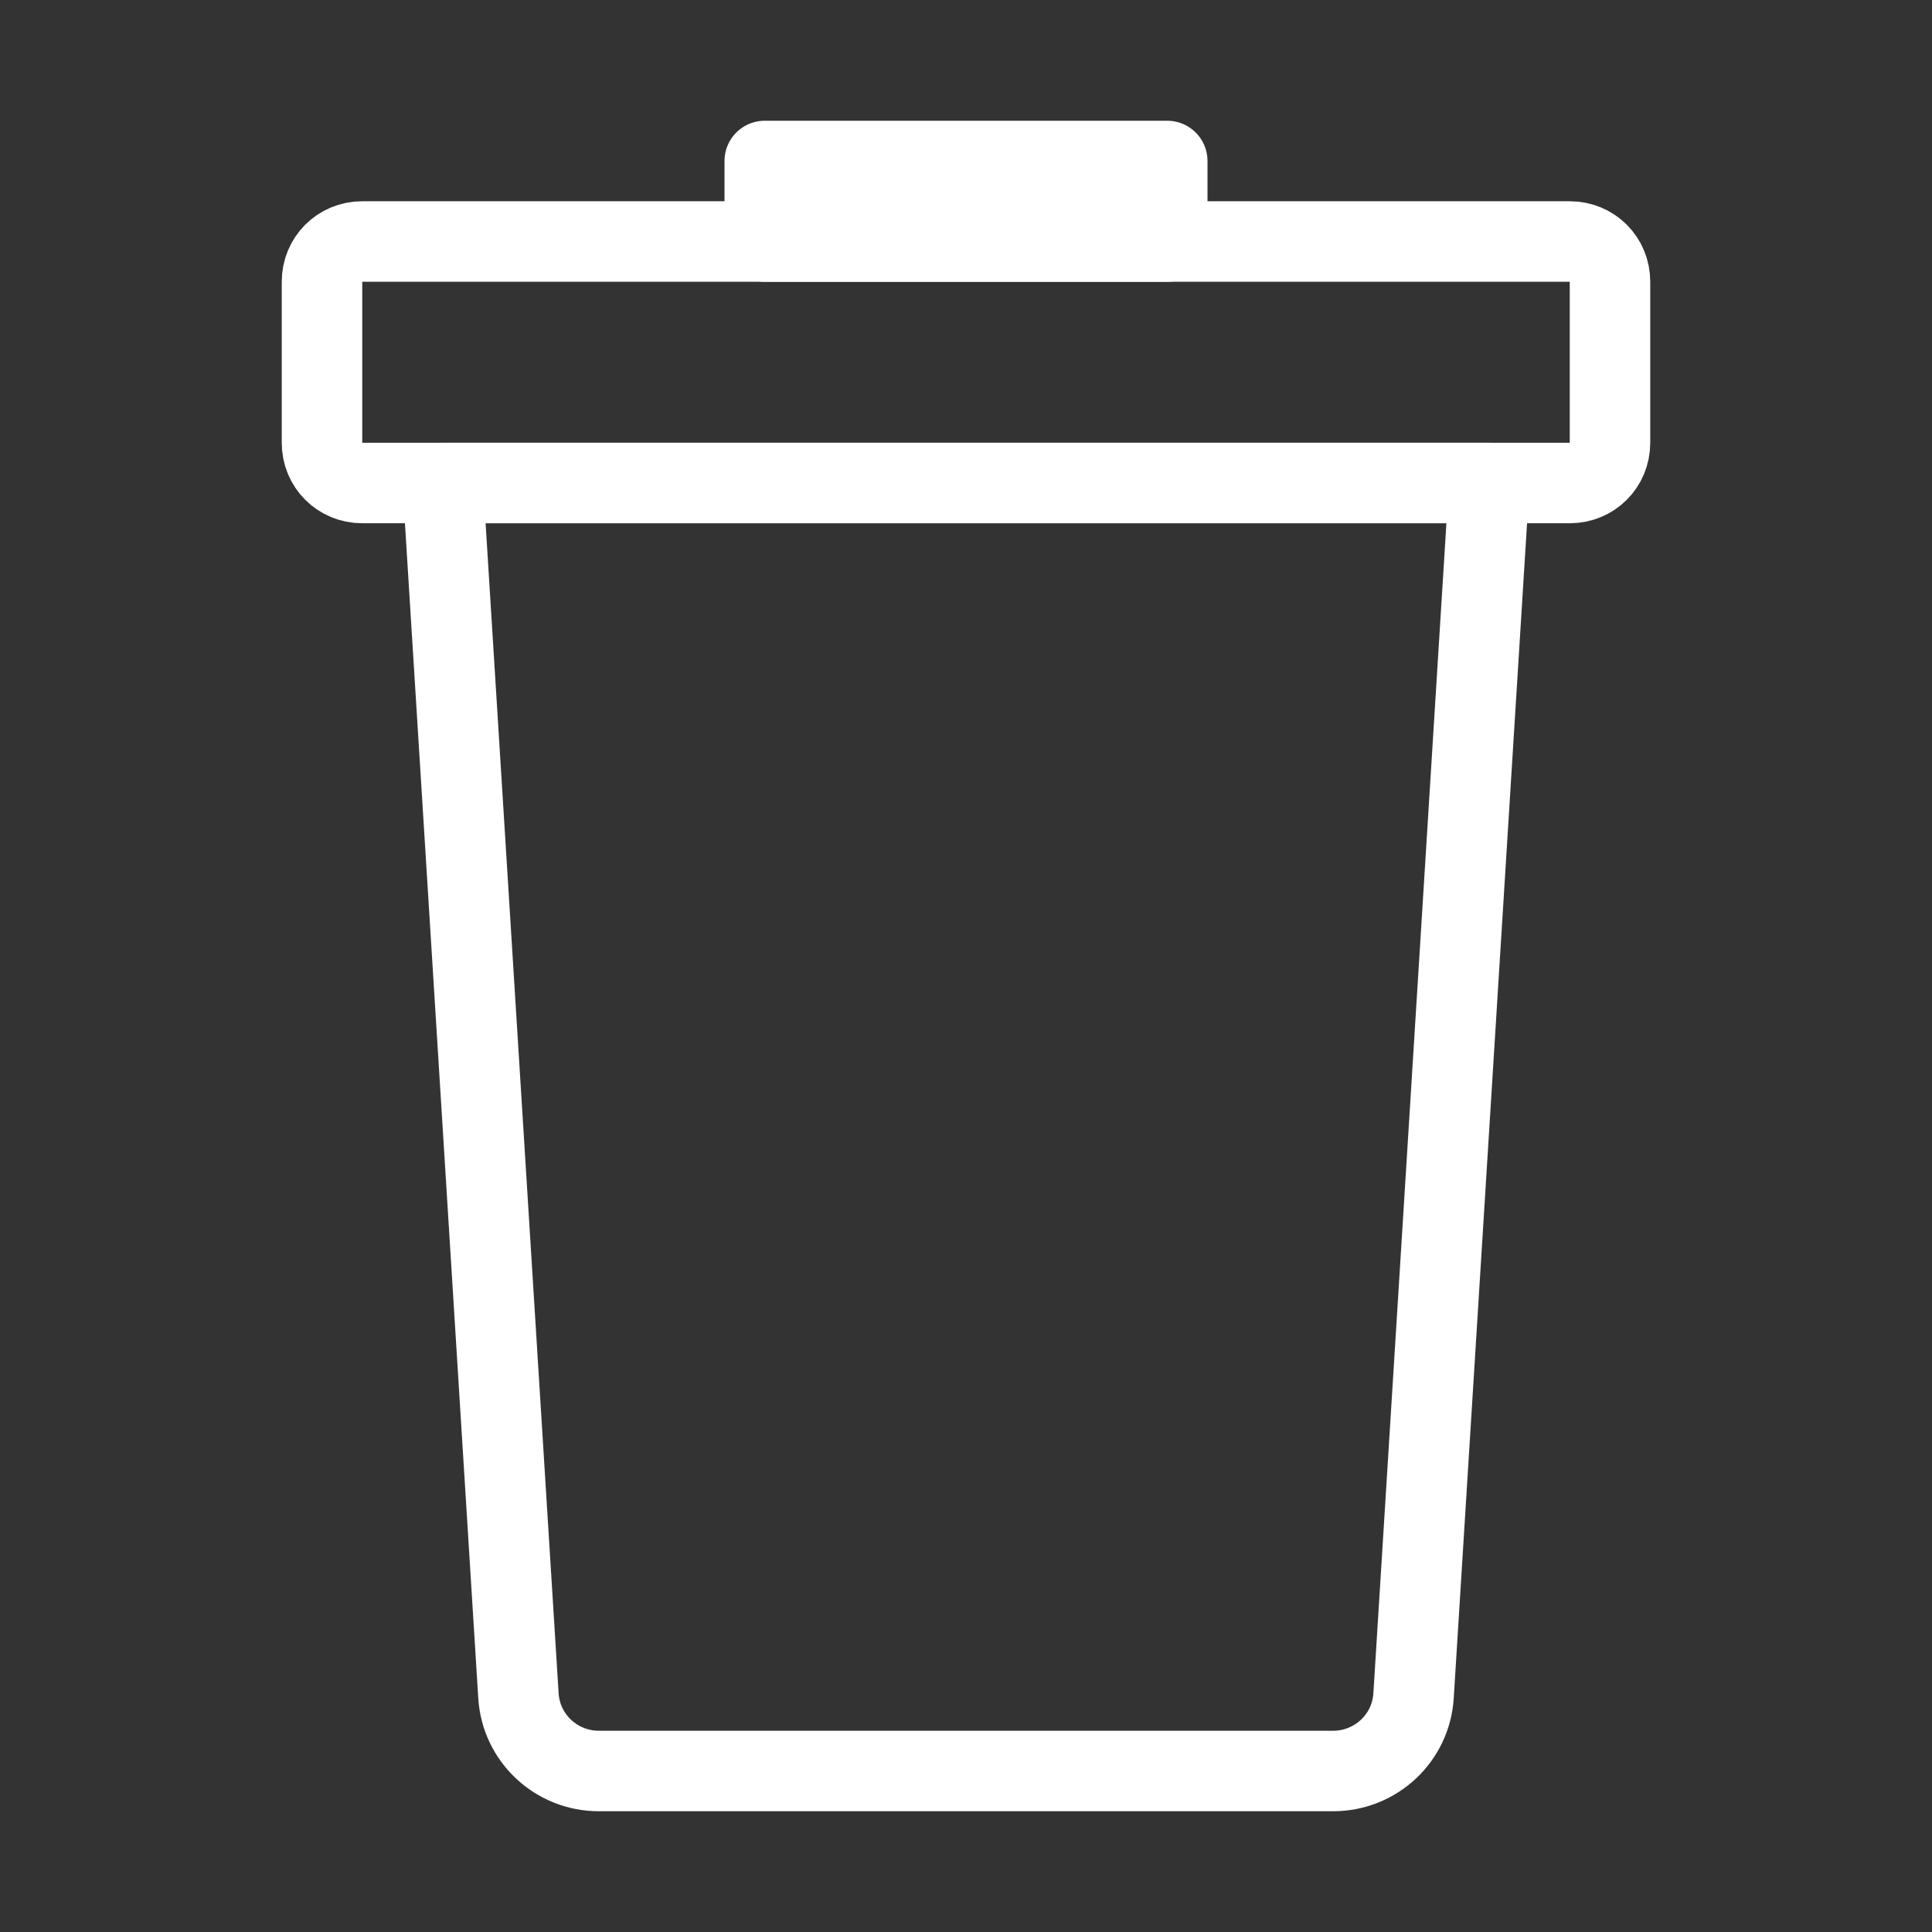 <svg width="16" height="16" viewBox="0 0 24 24" fill="none" xmlns="http://www.w3.org/2000/svg" data-reactroot="">
<rect x="0" y="0" width="24" height="24" fill="#333333" stroke="none"/>
<path stroke-linejoin="round" stroke-linecap="round" stroke-miterlimit="10" stroke-width="1" stroke="#ffffff" fill="none" d="M16.56 22H7.44C6.91 22 6.47 21.59 6.44 21.06L5.5 6H18.5L17.56 21.06C17.53 21.59 17.09 22 16.56 22Z" clip-rule="evenodd" fill-rule="evenodd"></path>
<path stroke-linejoin="round" stroke-linecap="round" stroke-miterlimit="10" stroke-width="1" stroke="#ffffff" d="M14.5 2H9.5V3H14.5V2Z"></path>
<path stroke-linejoin="round" stroke-linecap="round" stroke-miterlimit="10" stroke-width="1" stroke="#ffffff" fill="none" d="M19.5 6H4.5C4.22 6 4 5.78 4 5.5V3.5C4 3.22 4.22 3 4.5 3H19.5C19.78 3 20 3.22 20 3.5V5.5C20 5.78 19.78 6 19.5 6Z" clip-rule="evenodd" fill-rule="evenodd"></path>
</svg>
